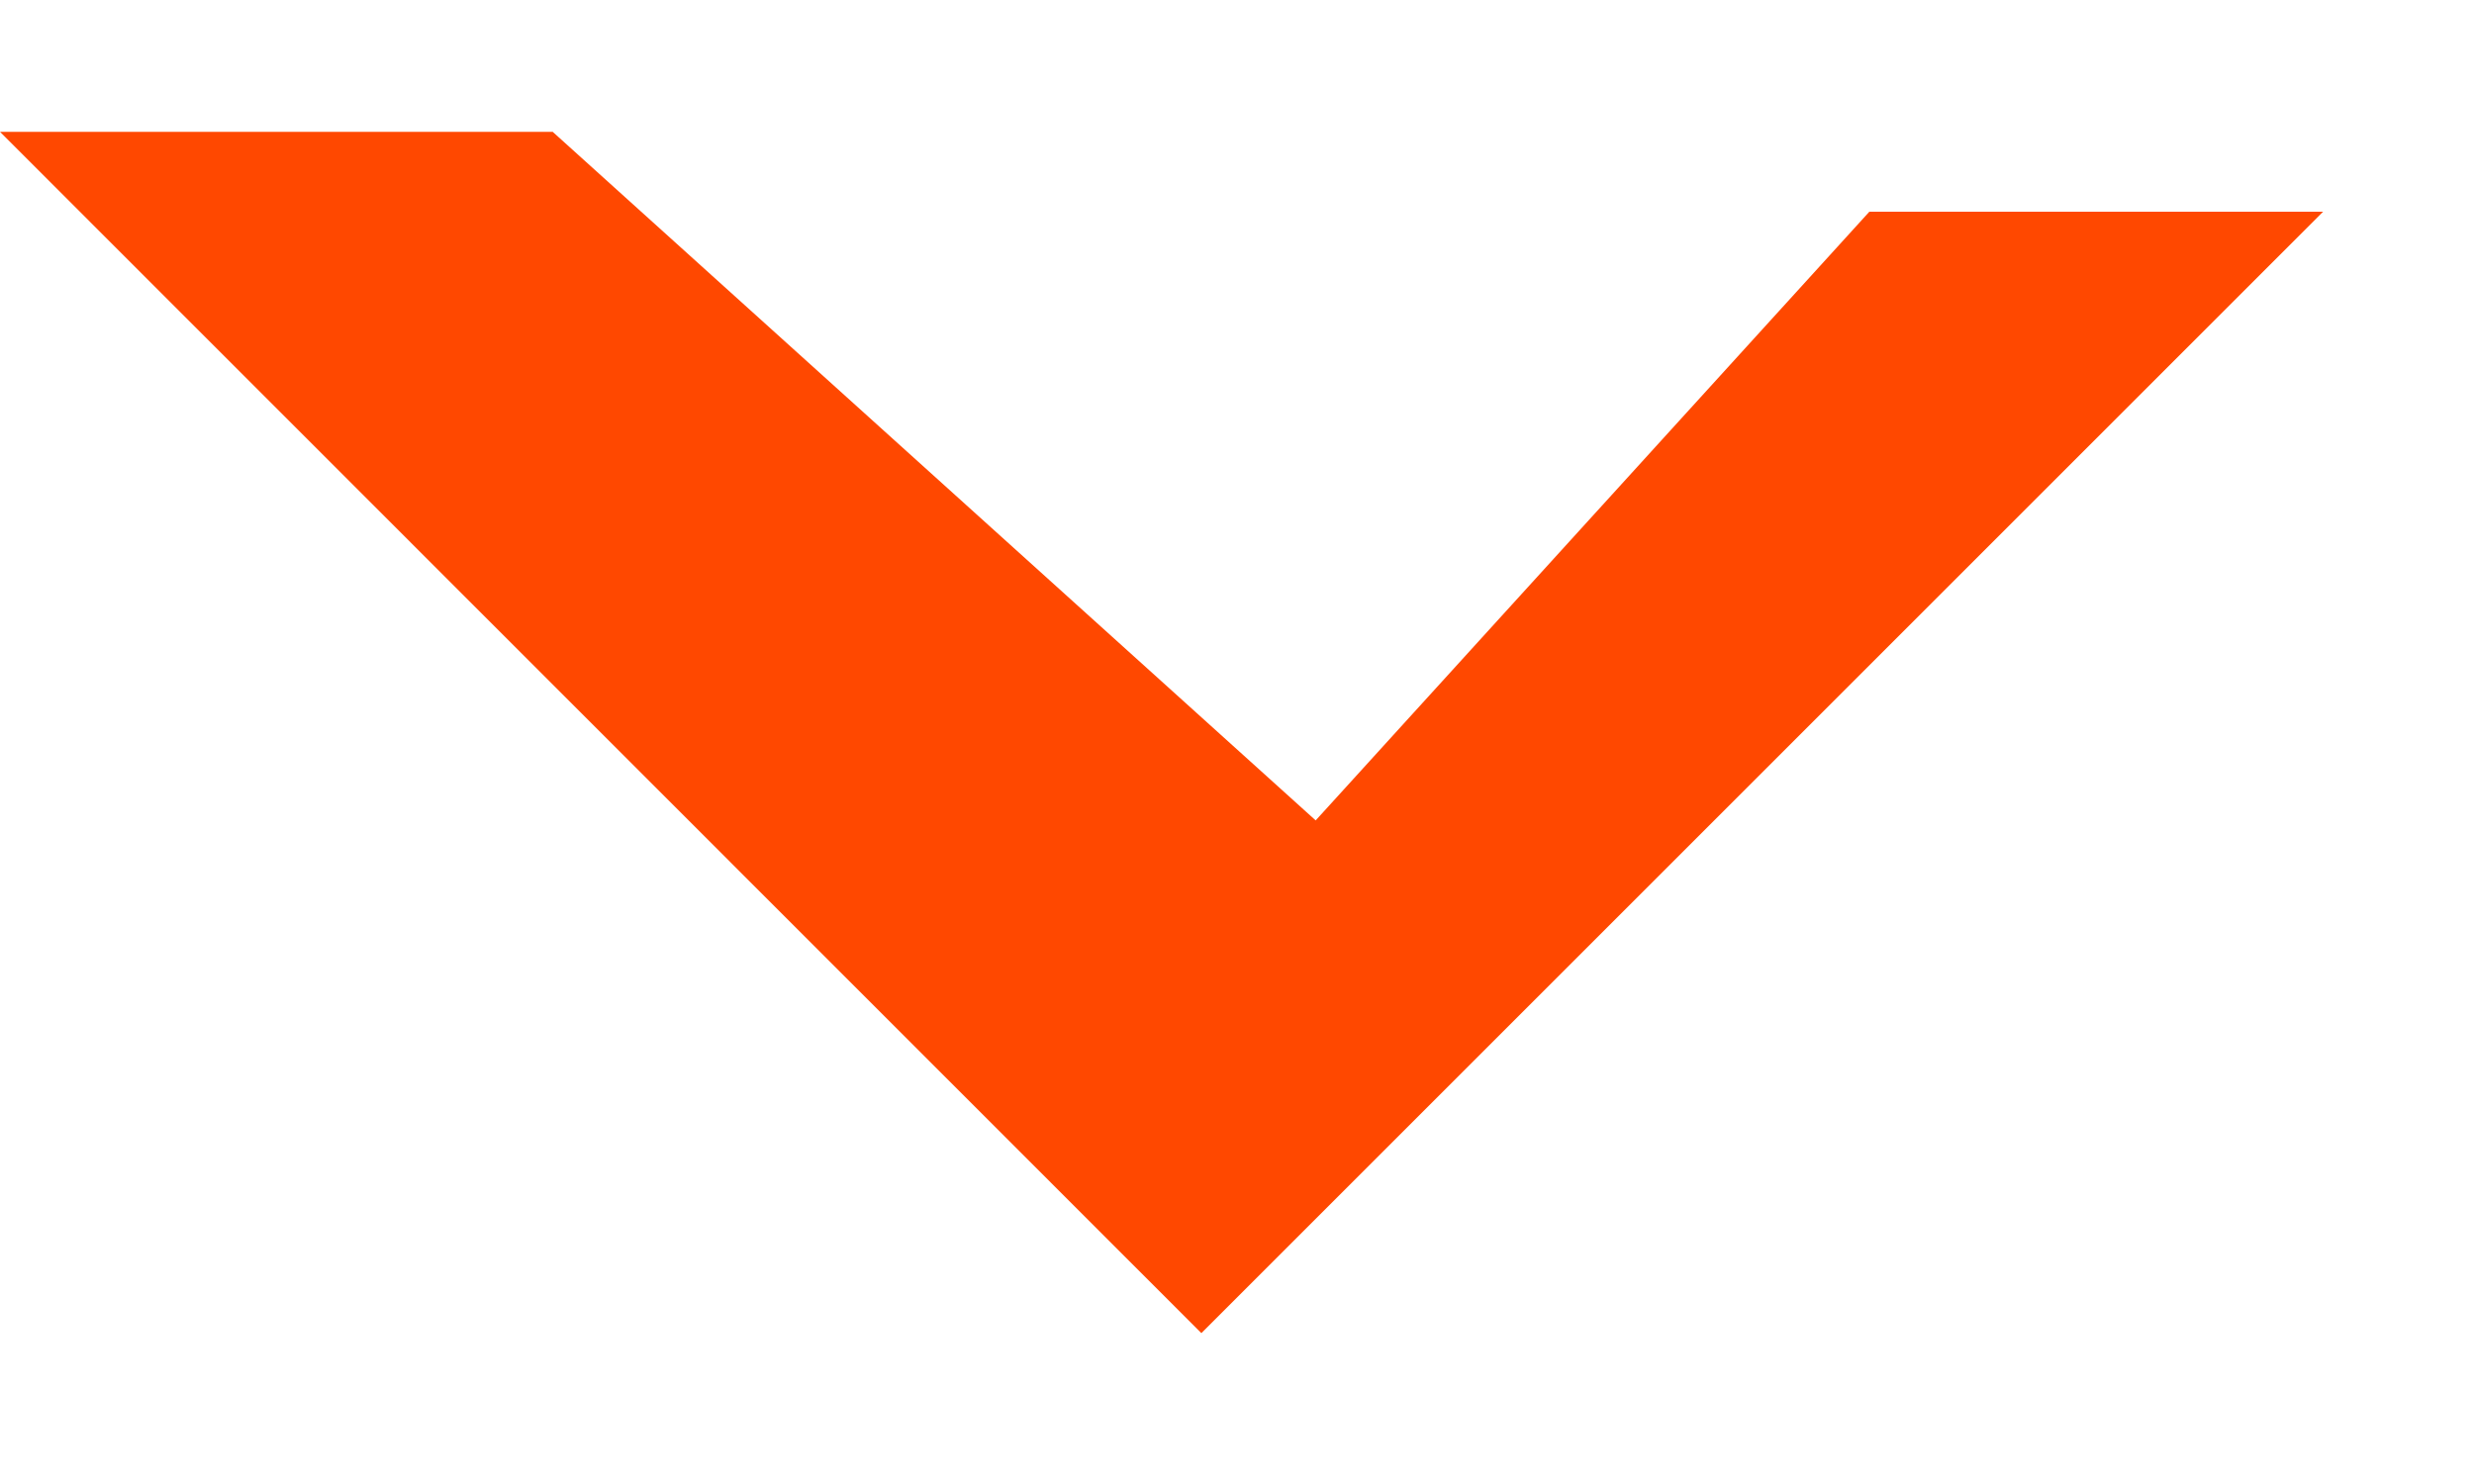 <svg width="10" height="6" viewBox="0 0 10 6" fill="none" xmlns="http://www.w3.org/2000/svg">
<path d="M2.234 0.533H0L4.856 5.39L9.39 0.856L7.556 0.856L5.318 3.317L2.234 0.533Z" fill="#FF4800"/>
</svg>
